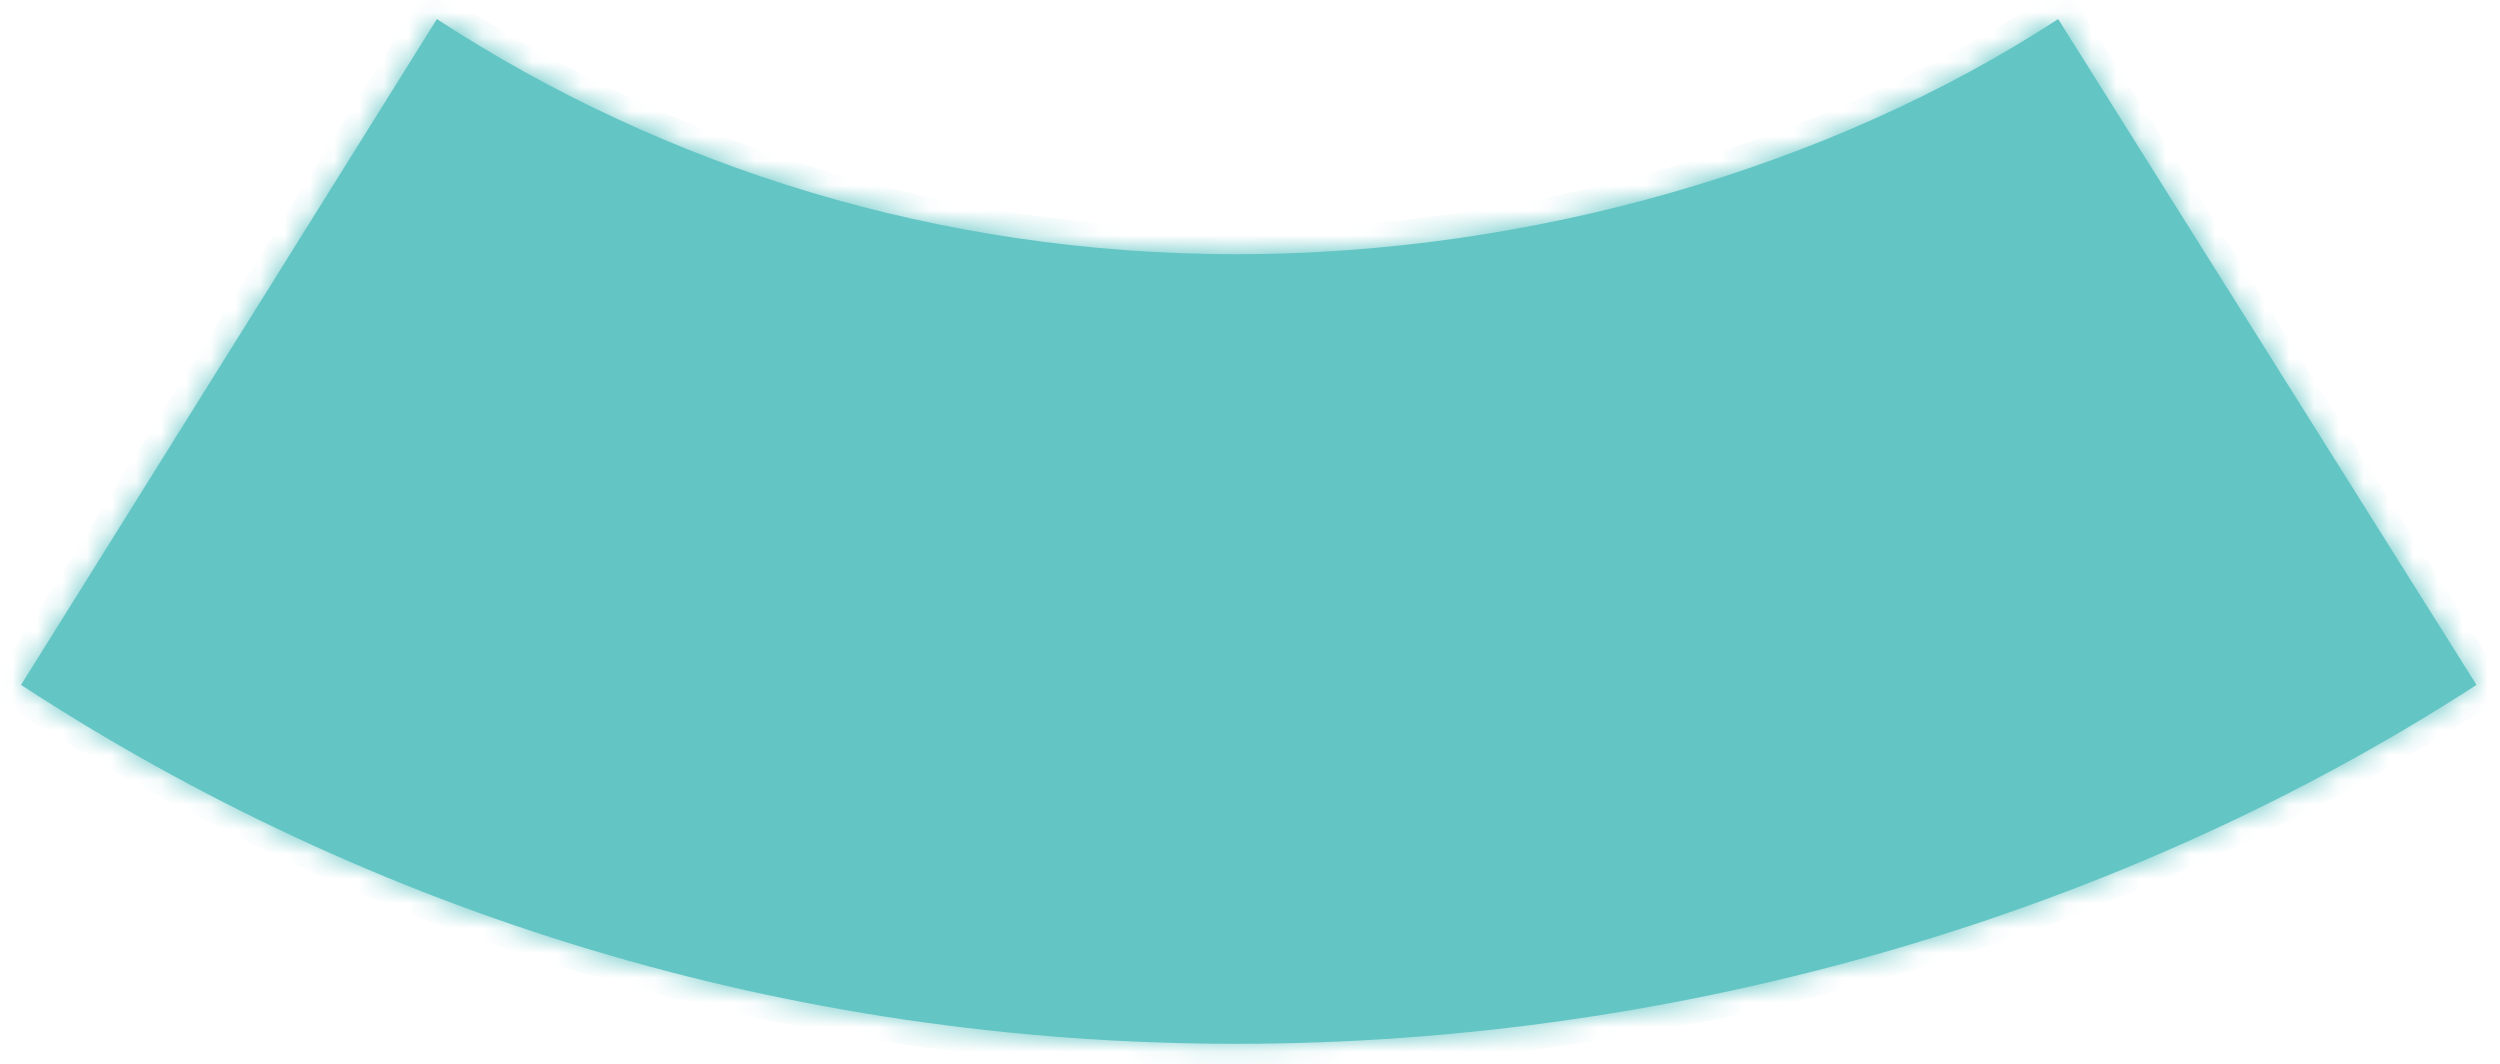 ﻿<?xml version="1.0" encoding="utf-8"?>
<svg version="1.1" xmlns:xlink="http://www.w3.org/1999/xlink" width="101px" height="43px" xmlns="http://www.w3.org/2000/svg">
  <defs>
    <mask fill="white" id="clip517">
      <path d="M 83.15 0.77  C 83.15 0.77  100.05 27.67  100.05 27.67  C 85.85 36.87  68.05 42.17  49.95 42.17  C 31.75 42.17  14.95 36.87  0.85 27.67  C 0.85 27.67  17.65 0.77  17.65 0.77  C 26.85 6.77  37.95 10.27  49.95 10.27  C 61.85 10.27  73.95 6.77  83.15 0.77  Z " fill-rule="evenodd" />
    </mask>
  </defs>
  <g transform="matrix(1 0 0 1 -662 -7454 )">
    <path d="M 83.15 0.77  C 83.15 0.77  100.05 27.67  100.05 27.67  C 85.85 36.87  68.05 42.17  49.95 42.17  C 31.75 42.17  14.95 36.87  0.85 27.67  C 0.85 27.67  17.65 0.77  17.65 0.77  C 26.85 6.77  37.95 10.27  49.95 10.27  C 61.85 10.27  73.95 6.77  83.15 0.77  Z " fill-rule="nonzero" fill="#64c5c5" stroke="none" transform="matrix(1 0 0 1 662 7454 )" />
    <path d="M 83.15 0.77  C 83.15 0.77  100.05 27.67  100.05 27.67  C 85.85 36.87  68.05 42.17  49.95 42.17  C 31.75 42.17  14.95 36.87  0.85 27.67  C 0.85 27.67  17.65 0.77  17.65 0.77  C 26.85 6.77  37.95 10.27  49.95 10.27  C 61.85 10.27  73.95 6.77  83.15 0.77  Z " stroke-width="2" stroke="#64c5c5" fill="none" transform="matrix(1 0 0 1 662 7454 )" mask="url(#clip517)" />
  </g>
</svg>